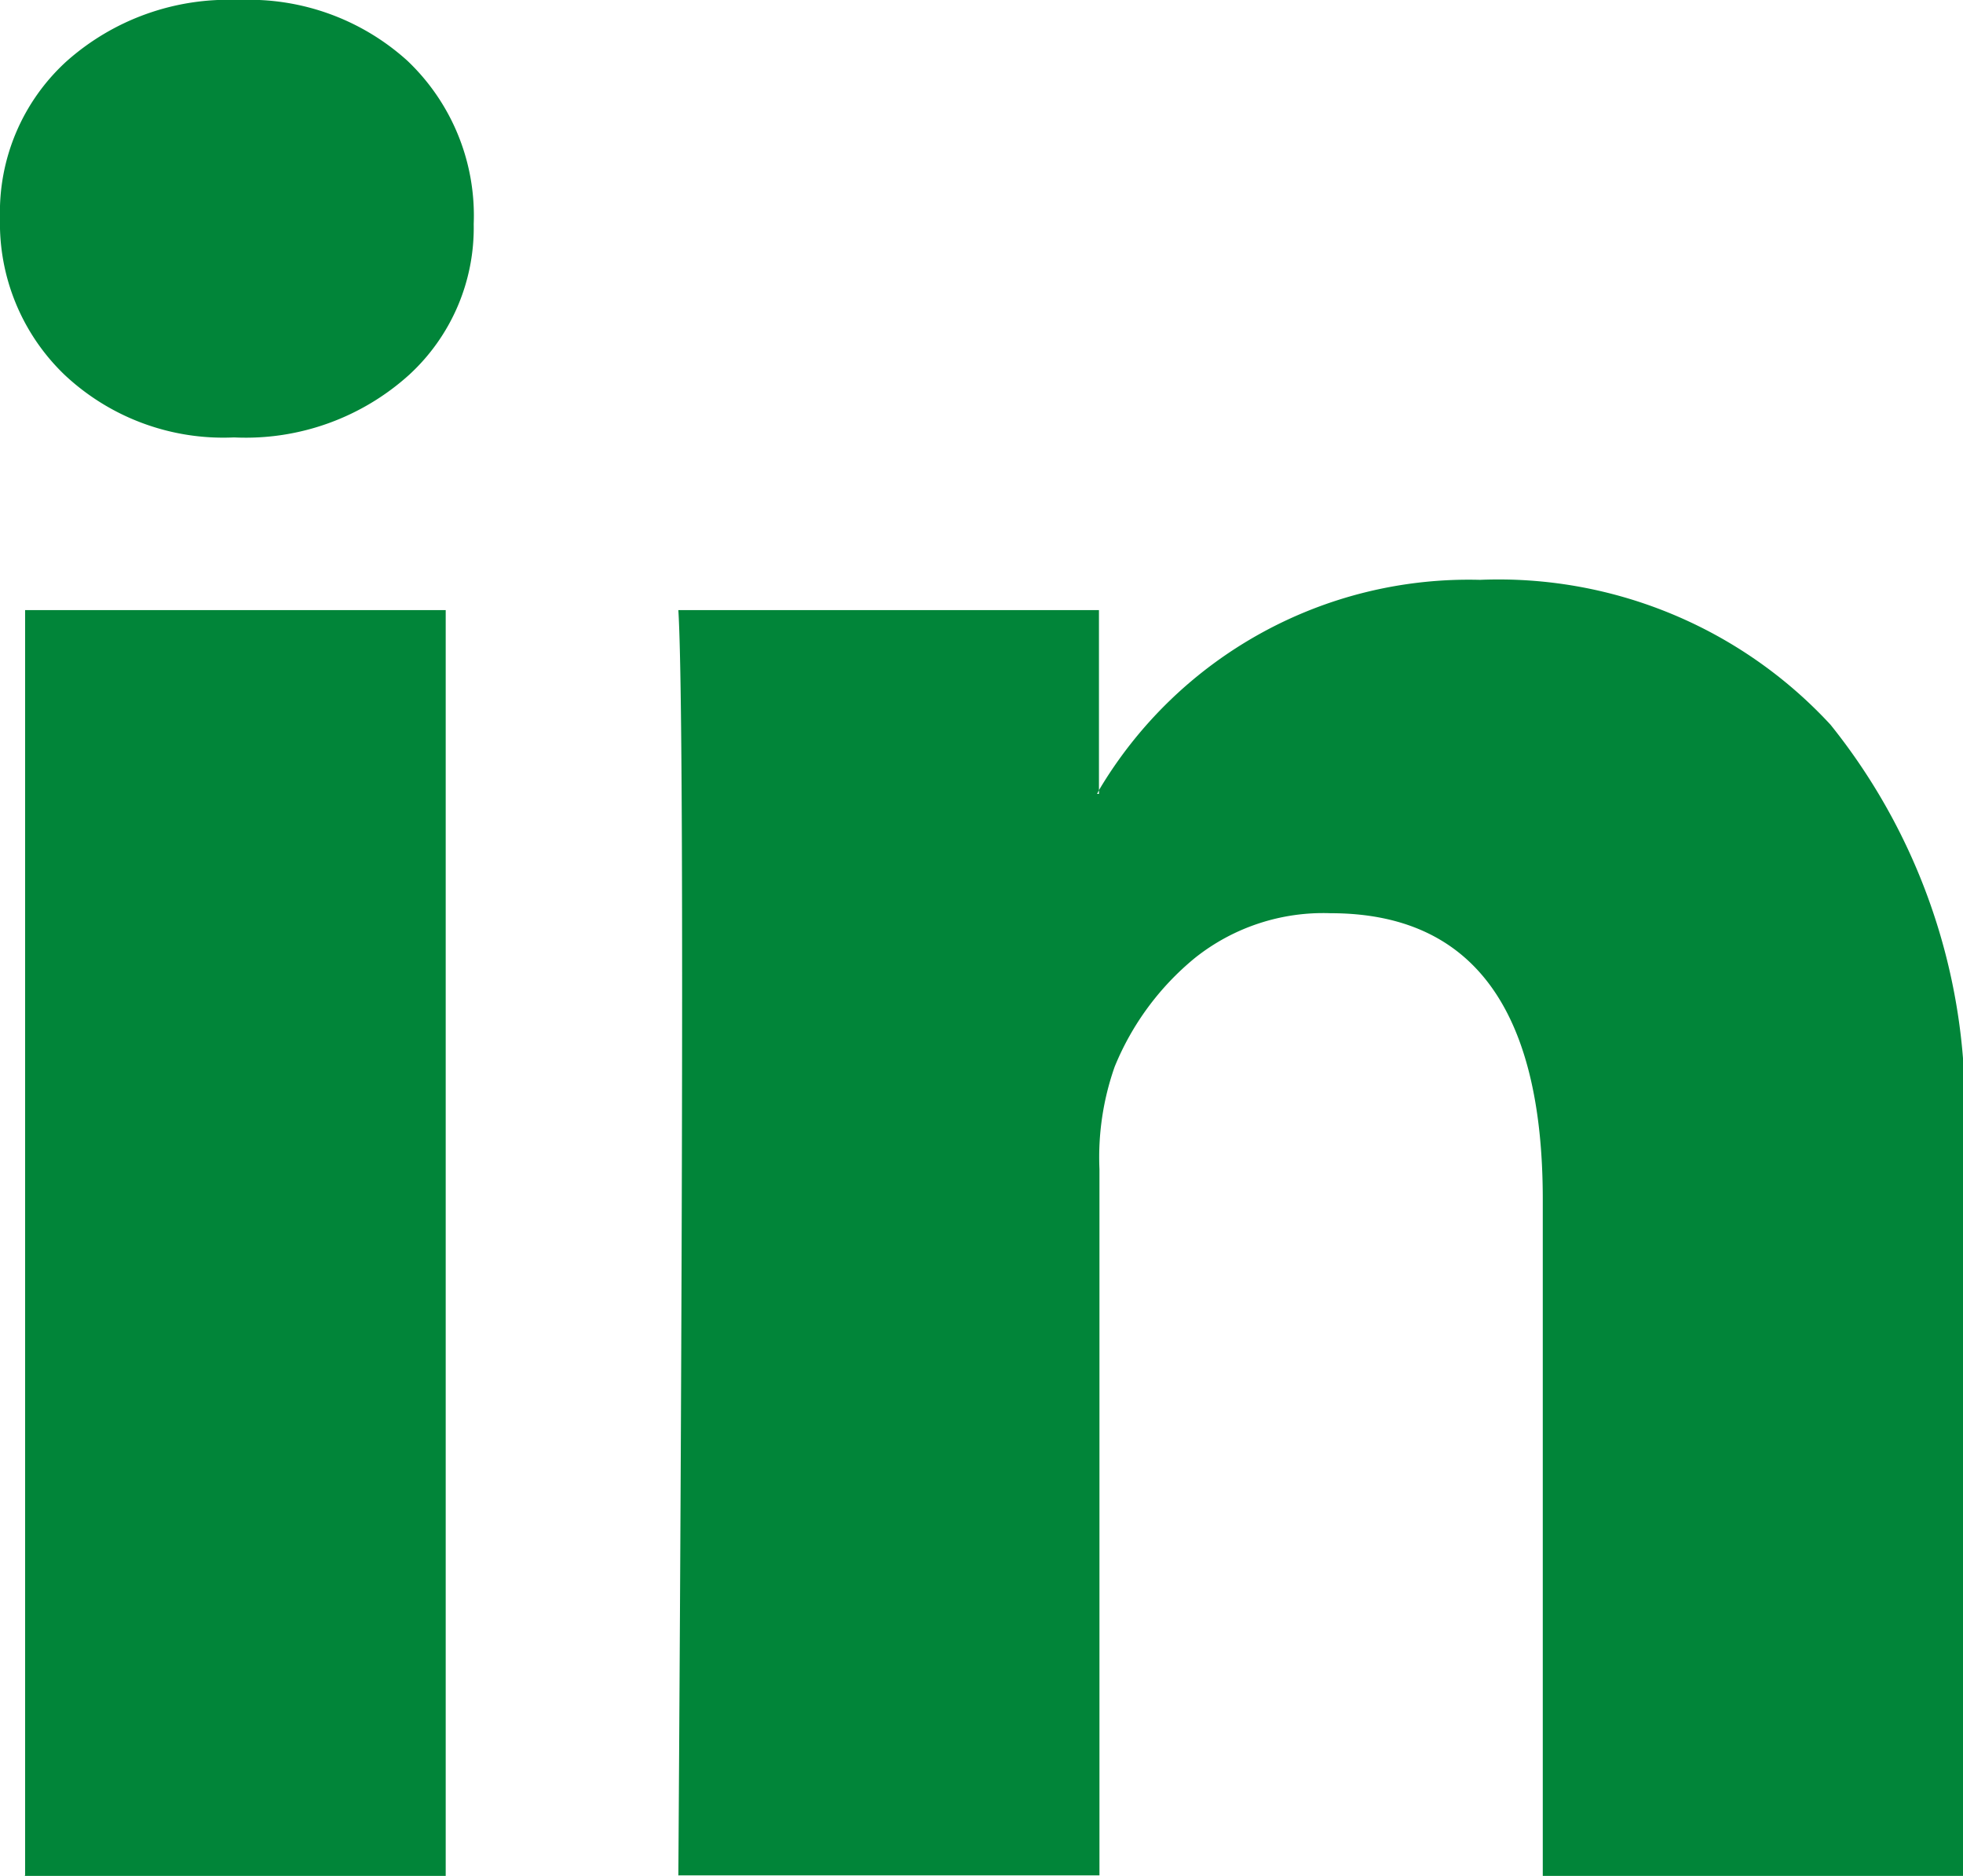 <svg xmlns="http://www.w3.org/2000/svg" width="15.635" height="14.94" viewBox="0 0 15.635 14.94">
  <path id="linkedin" d="M-.18,1.952A1.625,1.625,0,0,1,.348.706,1.938,1.938,0,0,1,1.722.216,1.88,1.88,0,0,1,3.065.7,1.7,1.7,0,0,1,3.593,2,1.589,1.589,0,0,1,3.08,3.2a1.941,1.941,0,0,1-1.388.5H1.676A1.847,1.847,0,0,1,.333,3.2,1.673,1.673,0,0,1-.18,1.952Zm.2,13.2V5.075h3.35V15.156H.016Zm5.207,0h3.35V9.527a2.173,2.173,0,0,1,.121-.815,2.189,2.189,0,0,1,.641-.868,1.64,1.64,0,0,1,1.079-.355q1.69,0,1.69,2.279v5.388h3.35V9.376A4.857,4.857,0,0,0,14.4,5.988a3.6,3.6,0,0,0-2.792-1.154A3.425,3.425,0,0,0,8.573,6.509v.03H8.558l.015-.03V5.075H5.223q.03.483.03,3t-.03,7.078Z" transform="translate(0.18 -0.216)" fill="#018539"/>
</svg>
